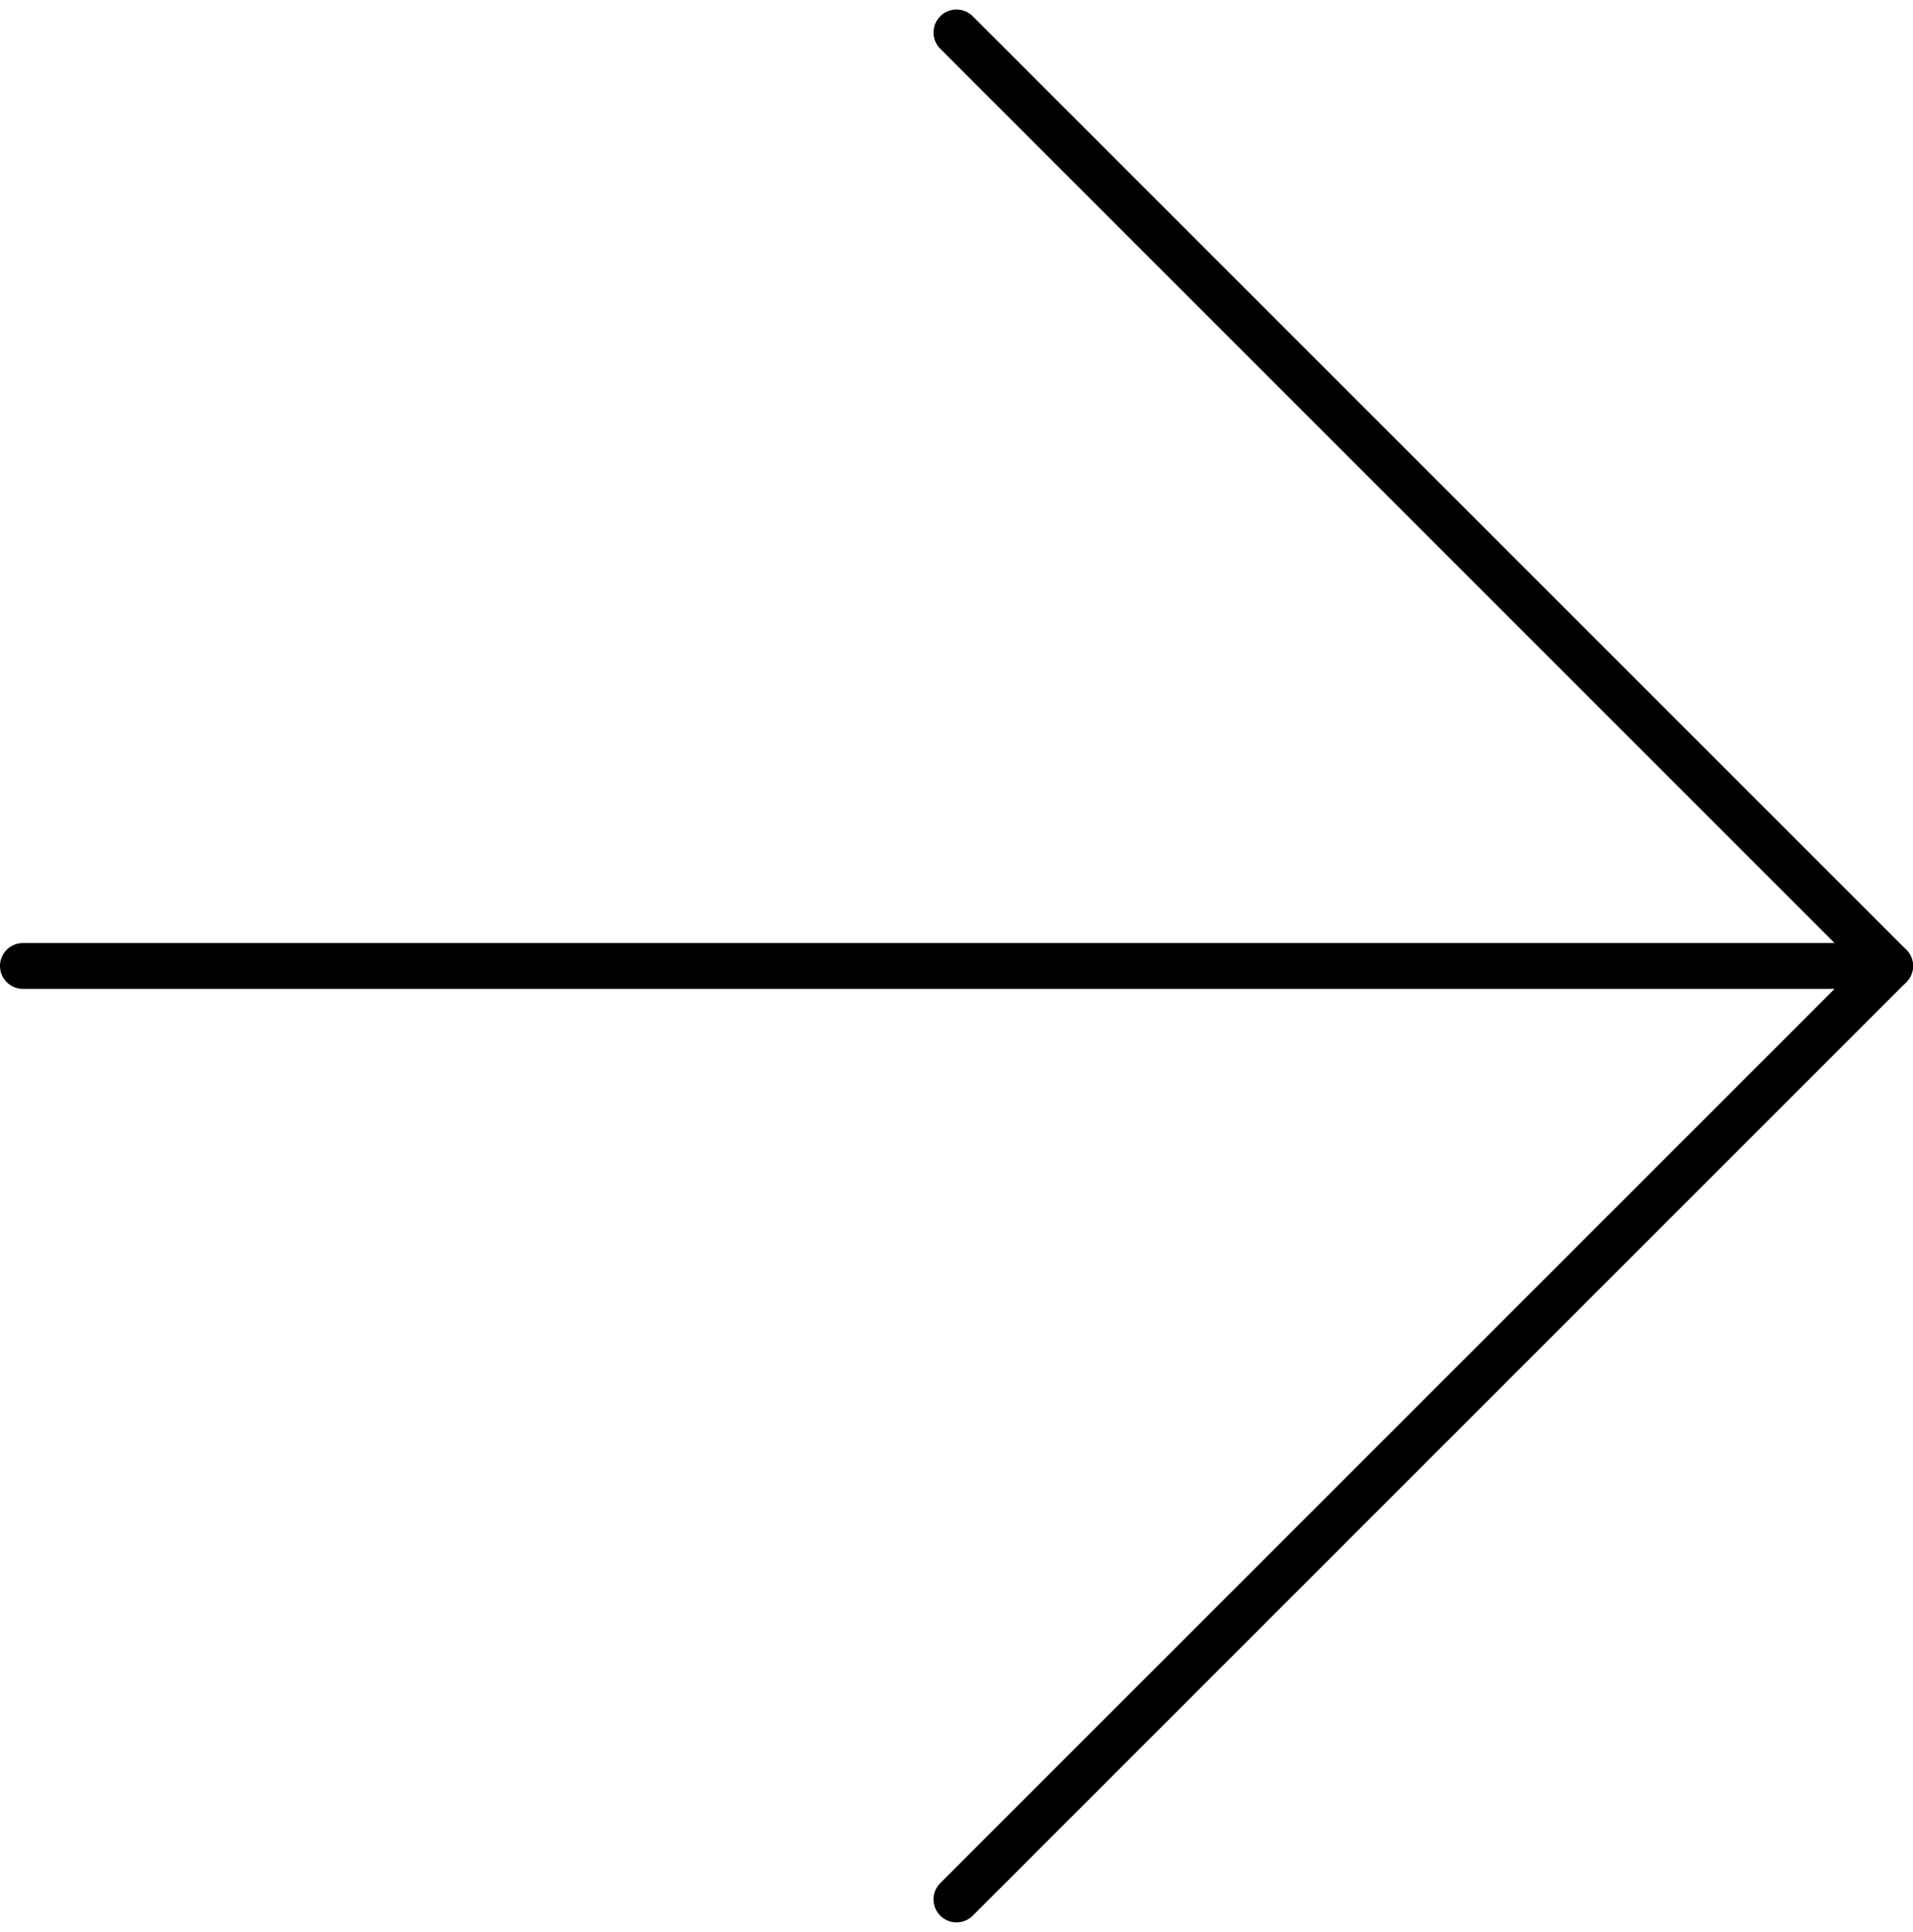 <svg xmlns="http://www.w3.org/2000/svg" width="208.055" height="210.126" viewBox="0 0 208.055 210.126">
  <g id="Icon_feather-arrow-right" data-name="Icon feather-arrow-right" transform="translate(-5 -3.964)">
    <path id="Tracé_1" data-name="Tracé 1" d="M7.5,18H210.555" transform="translate(0 91.028)" fill="none" stroke="#000" stroke-linecap="round" stroke-linejoin="round" stroke-width="5"/>
    <path id="Tracé_2" data-name="Tracé 2" d="M18,7.5,119.528,109.028,18,210.555" transform="translate(91.028 0)" fill="none" stroke="#000" stroke-linecap="round" stroke-linejoin="round" stroke-width="5"/>
  </g>
</svg>
